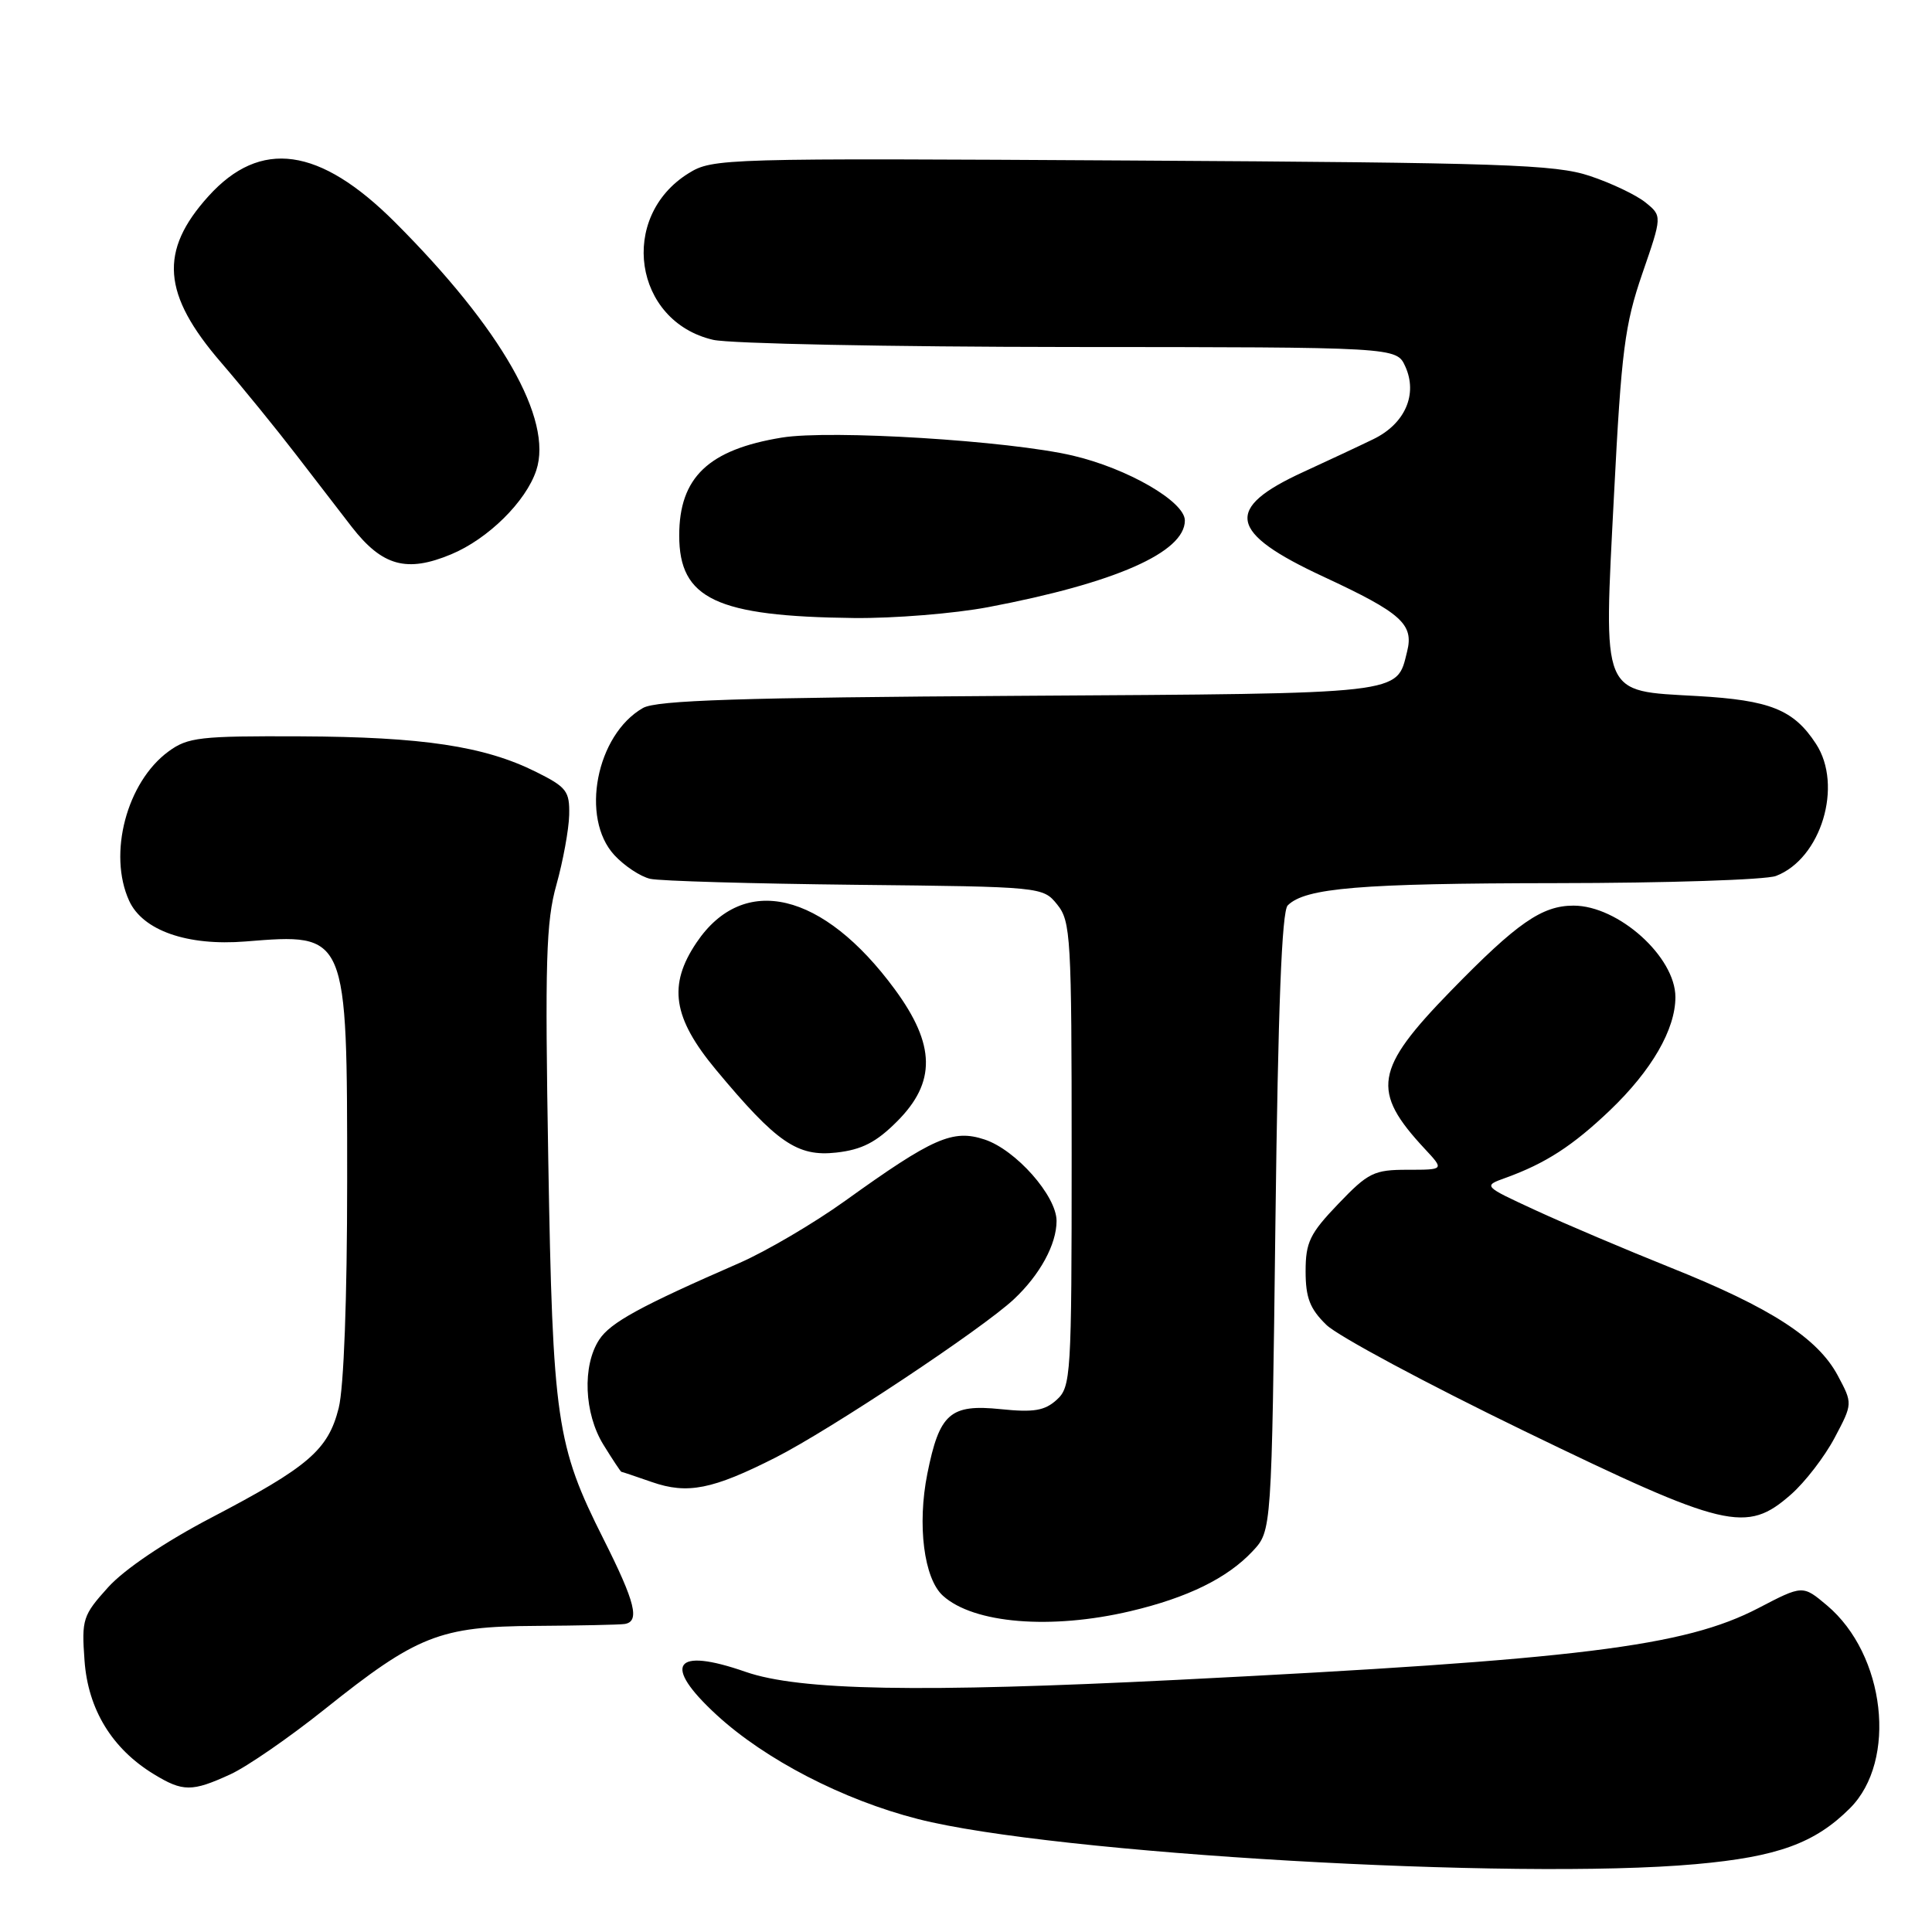 <?xml version="1.0" encoding="UTF-8" standalone="no"?>
<!DOCTYPE svg PUBLIC "-//W3C//DTD SVG 1.1//EN" "http://www.w3.org/Graphics/SVG/1.1/DTD/svg11.dtd" >
<svg xmlns="http://www.w3.org/2000/svg" xmlns:xlink="http://www.w3.org/1999/xlink" version="1.1" viewBox="0 0 256 256">
 <g >
 <path fill="currentColor"
d=" M 224.70 247.01 C 235.54 246.04 240.49 244.24 245.14 239.59 C 251.43 233.29 249.83 219.24 242.08 212.72 C 238.87 210.02 238.87 210.02 233.00 213.08 C 223.18 218.19 209.23 219.91 156.00 222.59 C 121.80 224.30 105.93 224.01 98.80 221.53 C 89.28 218.21 87.70 220.56 94.95 227.23 C 101.40 233.16 111.72 238.50 121.63 241.03 C 139.56 245.62 200.78 249.17 224.70 247.01 Z  M 30.50 235.12 C 32.70 234.12 38.33 230.23 43.00 226.50 C 55.26 216.70 58.25 215.51 71.00 215.44 C 76.78 215.40 82.06 215.29 82.75 215.19 C 84.82 214.88 84.20 212.35 79.97 203.94 C 73.71 191.50 73.24 188.23 72.65 153.73 C 72.20 127.39 72.35 122.13 73.73 117.23 C 74.61 114.08 75.37 109.92 75.42 108.00 C 75.49 104.82 75.09 104.30 70.99 102.26 C 64.17 98.87 56.00 97.64 39.83 97.57 C 26.50 97.51 24.89 97.69 22.33 99.57 C 16.79 103.63 14.28 113.14 17.11 119.35 C 18.91 123.30 24.82 125.37 32.53 124.75 C 46.06 123.66 46.00 123.53 46.00 156.51 C 46.00 172.12 45.56 183.85 44.88 186.57 C 43.48 192.13 40.89 194.36 27.94 201.13 C 21.86 204.31 16.48 207.94 14.33 210.32 C 10.97 214.04 10.80 214.56 11.20 220.03 C 11.66 226.50 14.84 231.71 20.37 235.08 C 24.23 237.44 25.44 237.44 30.50 235.12 Z  M 149.78 213.49 C 157.37 211.70 162.65 209.11 166.00 205.52 C 168.50 202.84 168.50 202.84 169.00 161.97 C 169.35 133.58 169.84 120.75 170.63 119.97 C 172.95 117.65 180.22 117.05 206.18 117.02 C 220.86 117.01 233.97 116.58 235.32 116.07 C 241.31 113.79 244.25 104.08 240.62 98.55 C 237.67 94.03 234.55 92.78 224.91 92.23 C 212.04 91.50 212.48 92.56 213.87 65.46 C 214.84 46.51 215.29 43.01 217.61 36.27 C 220.25 28.62 220.25 28.62 218.03 26.82 C 216.80 25.83 213.48 24.25 210.65 23.31 C 206.09 21.79 199.15 21.56 150.00 21.27 C 95.73 20.95 94.43 20.98 91.24 22.96 C 81.91 28.75 83.96 42.59 94.50 45.03 C 96.70 45.54 117.97 45.96 141.77 45.98 C 185.04 46.00 185.04 46.00 186.20 48.54 C 187.89 52.24 186.18 56.15 181.98 58.19 C 180.07 59.12 175.91 61.06 172.74 62.52 C 162.13 67.38 162.73 70.55 175.40 76.43 C 185.70 81.22 187.36 82.71 186.45 86.33 C 185.02 92.06 186.54 91.88 134.97 92.20 C 98.04 92.43 86.99 92.79 85.20 93.81 C 79.00 97.35 76.86 108.39 81.41 113.31 C 82.74 114.75 84.88 116.16 86.16 116.45 C 87.45 116.74 99.68 117.09 113.34 117.24 C 138.09 117.50 138.19 117.51 140.09 119.86 C 141.88 122.07 142.00 124.19 142.00 152.96 C 142.00 182.34 141.91 183.77 140.01 185.49 C 138.42 186.93 136.96 187.17 132.60 186.72 C 125.90 186.03 124.48 187.28 122.88 195.26 C 121.52 202.04 122.42 209.17 124.94 211.44 C 129.01 215.13 139.25 215.97 149.78 213.49 Z  M 237.31 198.03 C 239.17 196.40 241.77 193.02 243.09 190.53 C 245.50 185.98 245.50 185.98 243.50 182.24 C 240.85 177.30 234.61 173.26 221.38 167.97 C 215.40 165.57 207.35 162.16 203.50 160.38 C 196.50 157.15 196.50 157.15 199.50 156.07 C 204.81 154.15 208.39 151.83 213.33 147.12 C 218.86 141.83 222.00 136.40 222.00 132.12 C 222.00 126.79 214.44 120.00 208.50 120.00 C 204.31 120.00 201.01 122.30 192.25 131.29 C 182.11 141.70 181.64 144.56 188.81 152.25 C 191.37 155.00 191.37 155.00 186.52 155.00 C 182.06 155.00 181.30 155.37 177.33 159.52 C 173.56 163.45 173.00 164.61 173.00 168.45 C 173.00 171.96 173.57 173.43 175.75 175.55 C 177.26 177.03 189.07 183.36 201.98 189.62 C 228.74 202.59 231.40 203.22 237.31 198.03 Z  M 102.77 193.13 C 110.02 189.45 130.17 176.07 134.34 172.16 C 137.80 168.92 140.00 164.88 140.00 161.78 C 140.00 158.46 134.60 152.35 130.46 150.99 C 126.25 149.60 123.63 150.75 111.98 159.12 C 107.84 162.09 101.54 165.79 97.98 167.35 C 84.80 173.10 80.89 175.24 79.40 177.51 C 77.14 180.96 77.39 187.28 79.96 191.44 C 81.17 193.40 82.24 195.01 82.33 195.02 C 82.42 195.02 84.25 195.64 86.38 196.38 C 91.10 198.02 94.40 197.37 102.77 193.13 Z  M 118.87 148.59 C 124.05 143.41 123.97 138.45 118.58 131.11 C 109.06 118.14 98.51 115.65 92.29 124.90 C 88.48 130.55 89.15 134.87 94.87 141.75 C 102.93 151.43 105.65 153.30 110.83 152.72 C 114.20 152.34 116.11 151.36 118.87 148.59 Z  M 130.94 80.45 C 147.77 77.26 157.00 73.19 157.00 68.97 C 157.00 66.46 149.41 62.07 142.15 60.37 C 133.71 58.39 110.08 56.93 103.61 57.98 C 93.87 59.57 90.00 63.26 90.00 70.96 C 90.00 79.36 94.91 81.68 113.14 81.89 C 118.44 81.95 126.45 81.30 130.94 80.45 Z  M 59.78 73.45 C 64.68 71.41 69.69 66.46 71.06 62.32 C 73.29 55.57 66.43 43.54 52.33 29.44 C 42.35 19.47 34.51 18.37 27.62 26.00 C 21.05 33.27 21.49 38.99 29.30 48.04 C 32.16 51.36 36.64 56.87 39.26 60.28 C 41.89 63.70 45.19 67.99 46.61 69.82 C 50.65 75.01 53.89 75.91 59.78 73.45 Z "/>
</g>
</svg>